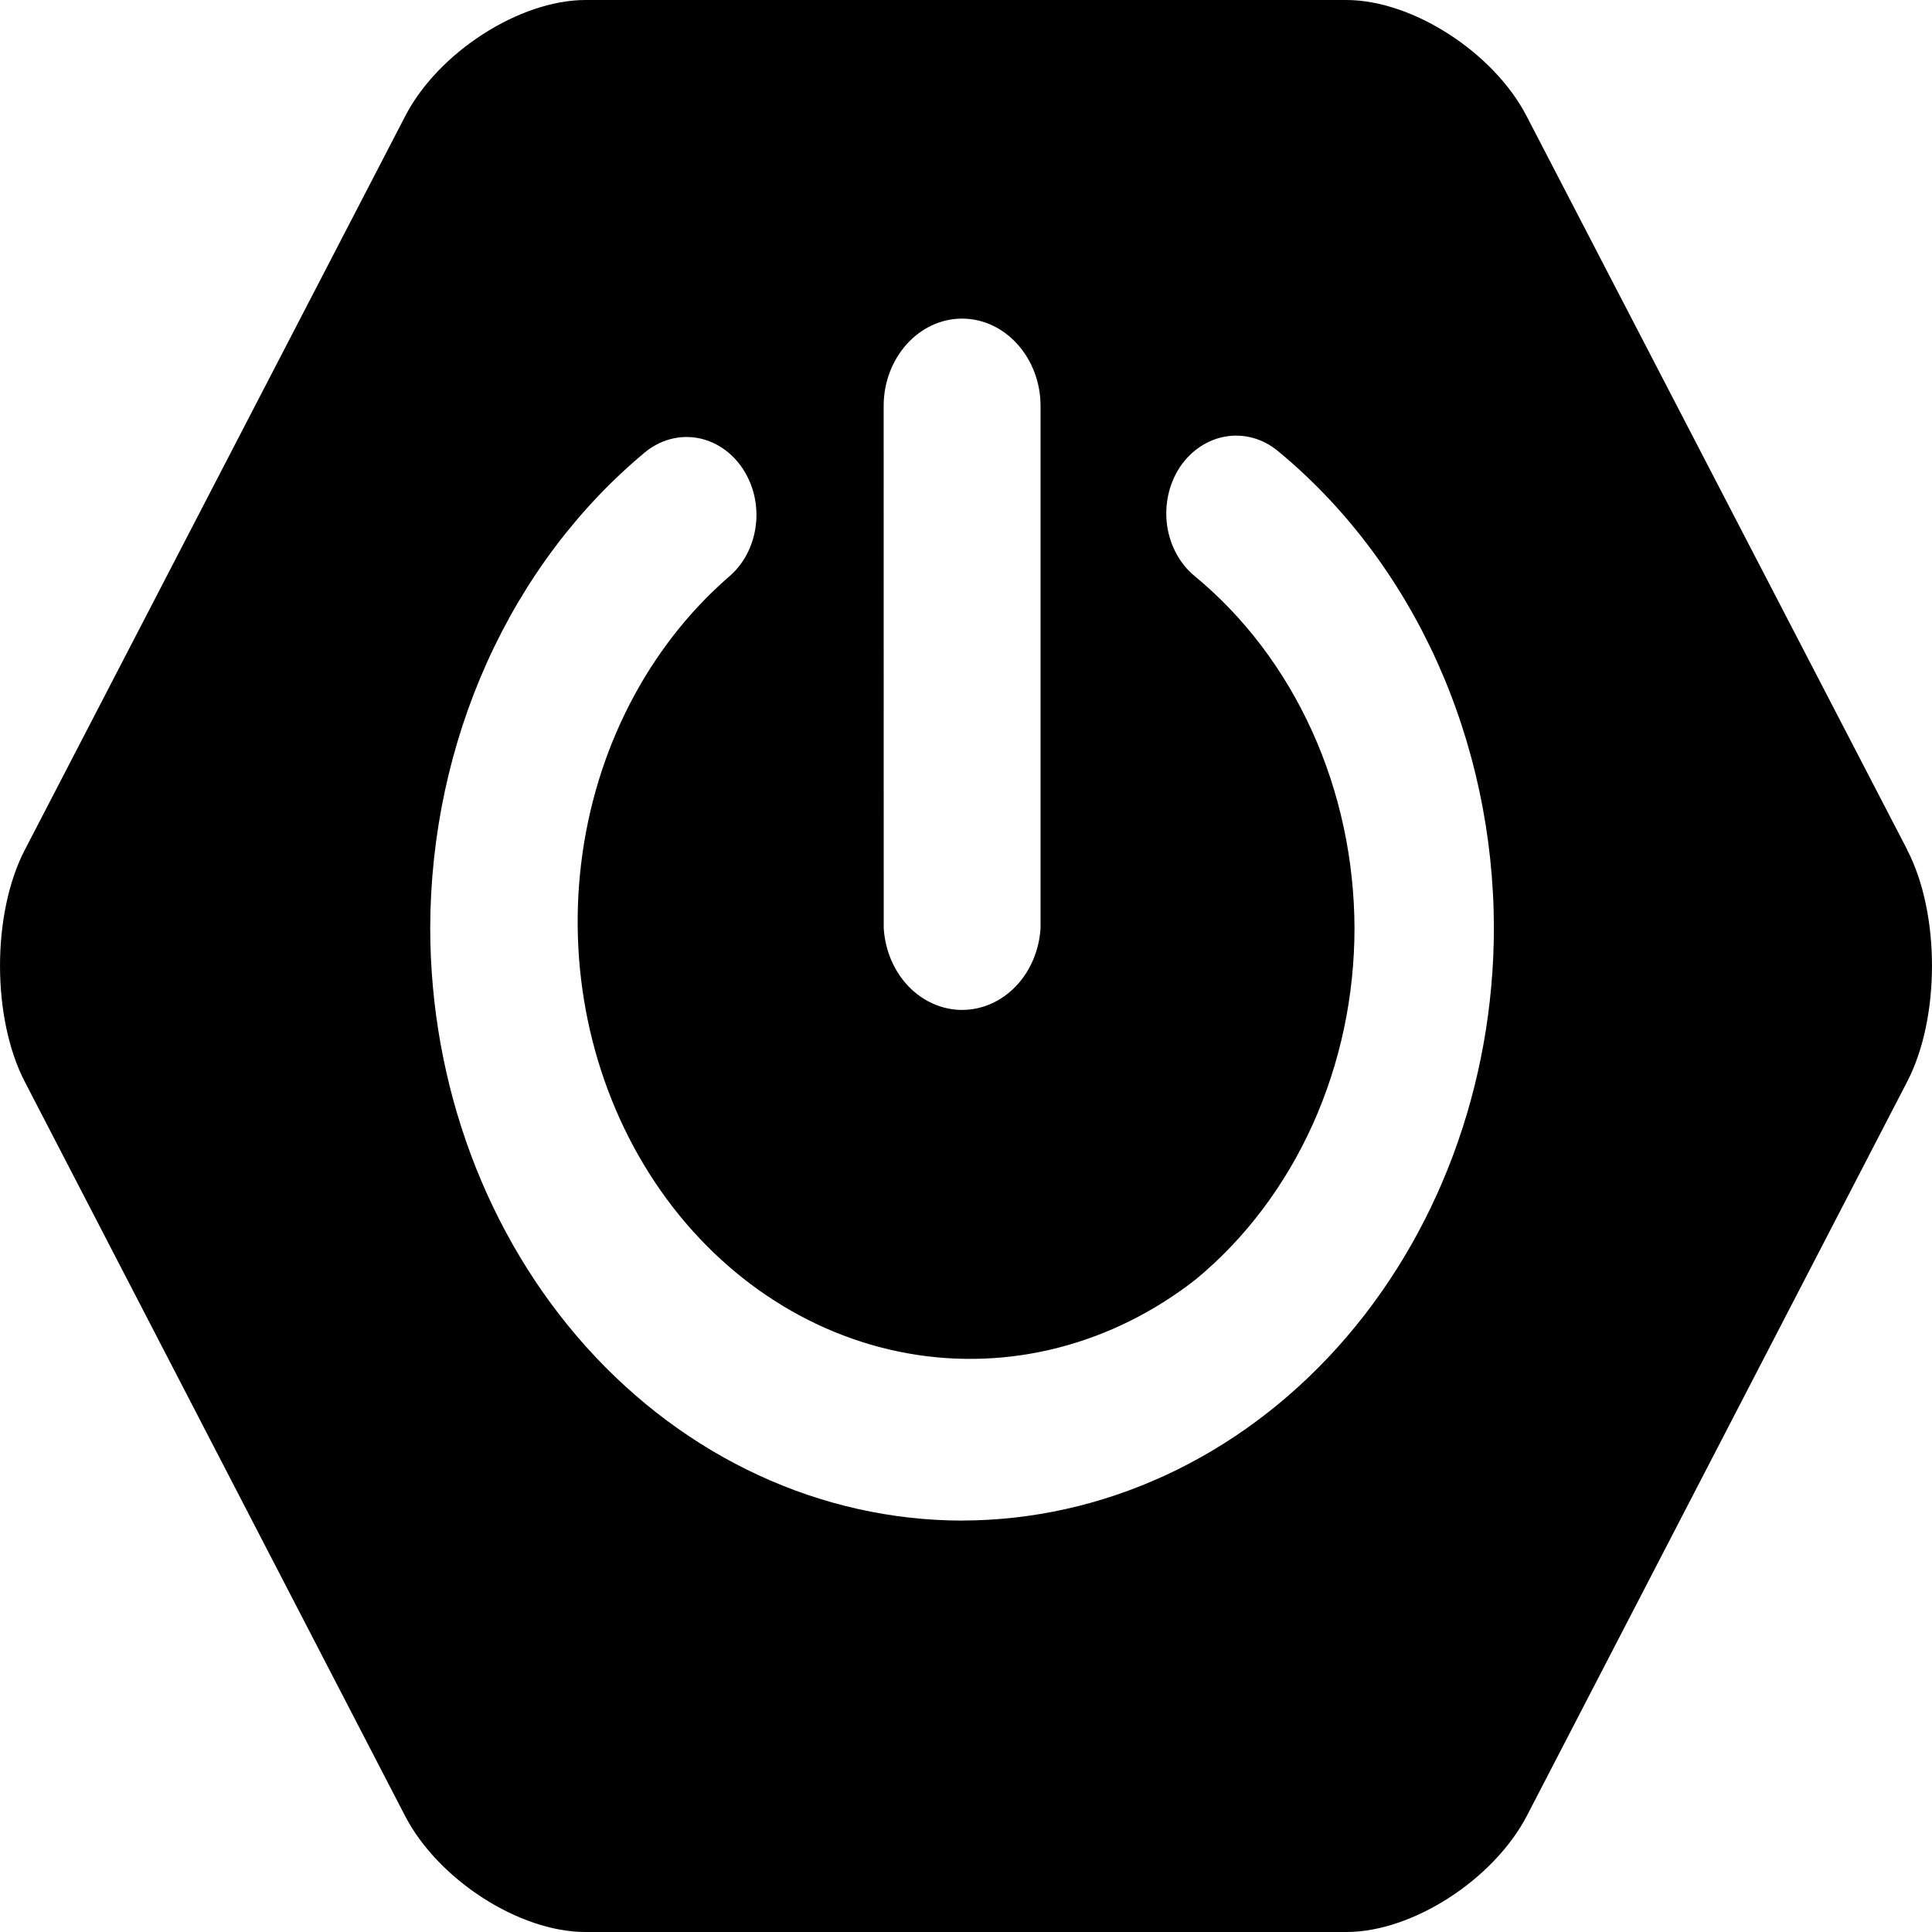 <svg width="34" height="34" viewBox="0 0 34 34" fill="none" xmlns="http://www.w3.org/2000/svg">
<path d="M33.566 14.958L26.865 2.042C26.284 0.922 24.858 0 23.692 0H10.305C9.143 0 7.711 0.922 7.132 2.042L0.436 14.958C-0.145 16.078 -0.145 17.914 0.436 19.036L7.129 31.958C7.71 33.078 9.136 34 10.302 34H23.696C24.858 34 26.283 33.078 26.869 31.958L33.564 19.034C34.145 17.914 34.145 16.078 33.564 14.958H33.566ZM15.551 7.145C15.551 6.298 16.171 5.607 16.931 5.607C17.69 5.607 18.312 6.298 18.312 7.145V16.331C18.289 16.721 18.134 17.088 17.878 17.356C17.622 17.623 17.283 17.773 16.932 17.773C16.581 17.773 16.242 17.623 15.986 17.356C15.73 17.088 15.575 16.721 15.552 16.331L15.551 7.145ZM16.931 26.76C14.449 26.756 12.07 25.656 10.315 23.701C8.561 21.746 7.574 19.096 7.571 16.331C7.575 14.705 7.918 13.102 8.574 11.649C9.229 10.197 10.18 8.934 11.349 7.961C11.479 7.854 11.626 7.776 11.783 7.732C11.939 7.688 12.102 7.679 12.262 7.705C12.422 7.732 12.575 7.793 12.714 7.886C12.852 7.978 12.973 8.1 13.069 8.245C13.165 8.389 13.235 8.553 13.275 8.727C13.314 8.901 13.323 9.083 13.299 9.26C13.276 9.438 13.221 9.609 13.138 9.763C13.056 9.918 12.946 10.052 12.817 10.159C11.398 11.396 10.469 13.202 10.228 15.191C9.987 17.18 10.453 19.195 11.527 20.807C12.601 22.418 14.198 23.498 15.977 23.817C17.757 24.135 19.577 23.666 21.05 22.51C21.915 21.794 22.617 20.862 23.101 19.789C23.585 18.716 23.837 17.532 23.837 16.331C23.833 15.126 23.577 13.938 23.089 12.863C22.6 11.787 21.893 10.854 21.023 10.137C20.761 9.921 20.587 9.598 20.538 9.239C20.49 8.88 20.571 8.514 20.764 8.221C20.958 7.93 21.248 7.736 21.57 7.682C21.893 7.627 22.221 7.718 22.484 7.933C23.663 8.904 24.621 10.17 25.282 11.628C25.943 13.087 26.288 14.697 26.29 16.331C26.288 19.096 25.301 21.747 23.546 23.702C21.791 25.657 19.411 26.756 16.929 26.759" fill="black"/>
</svg>
